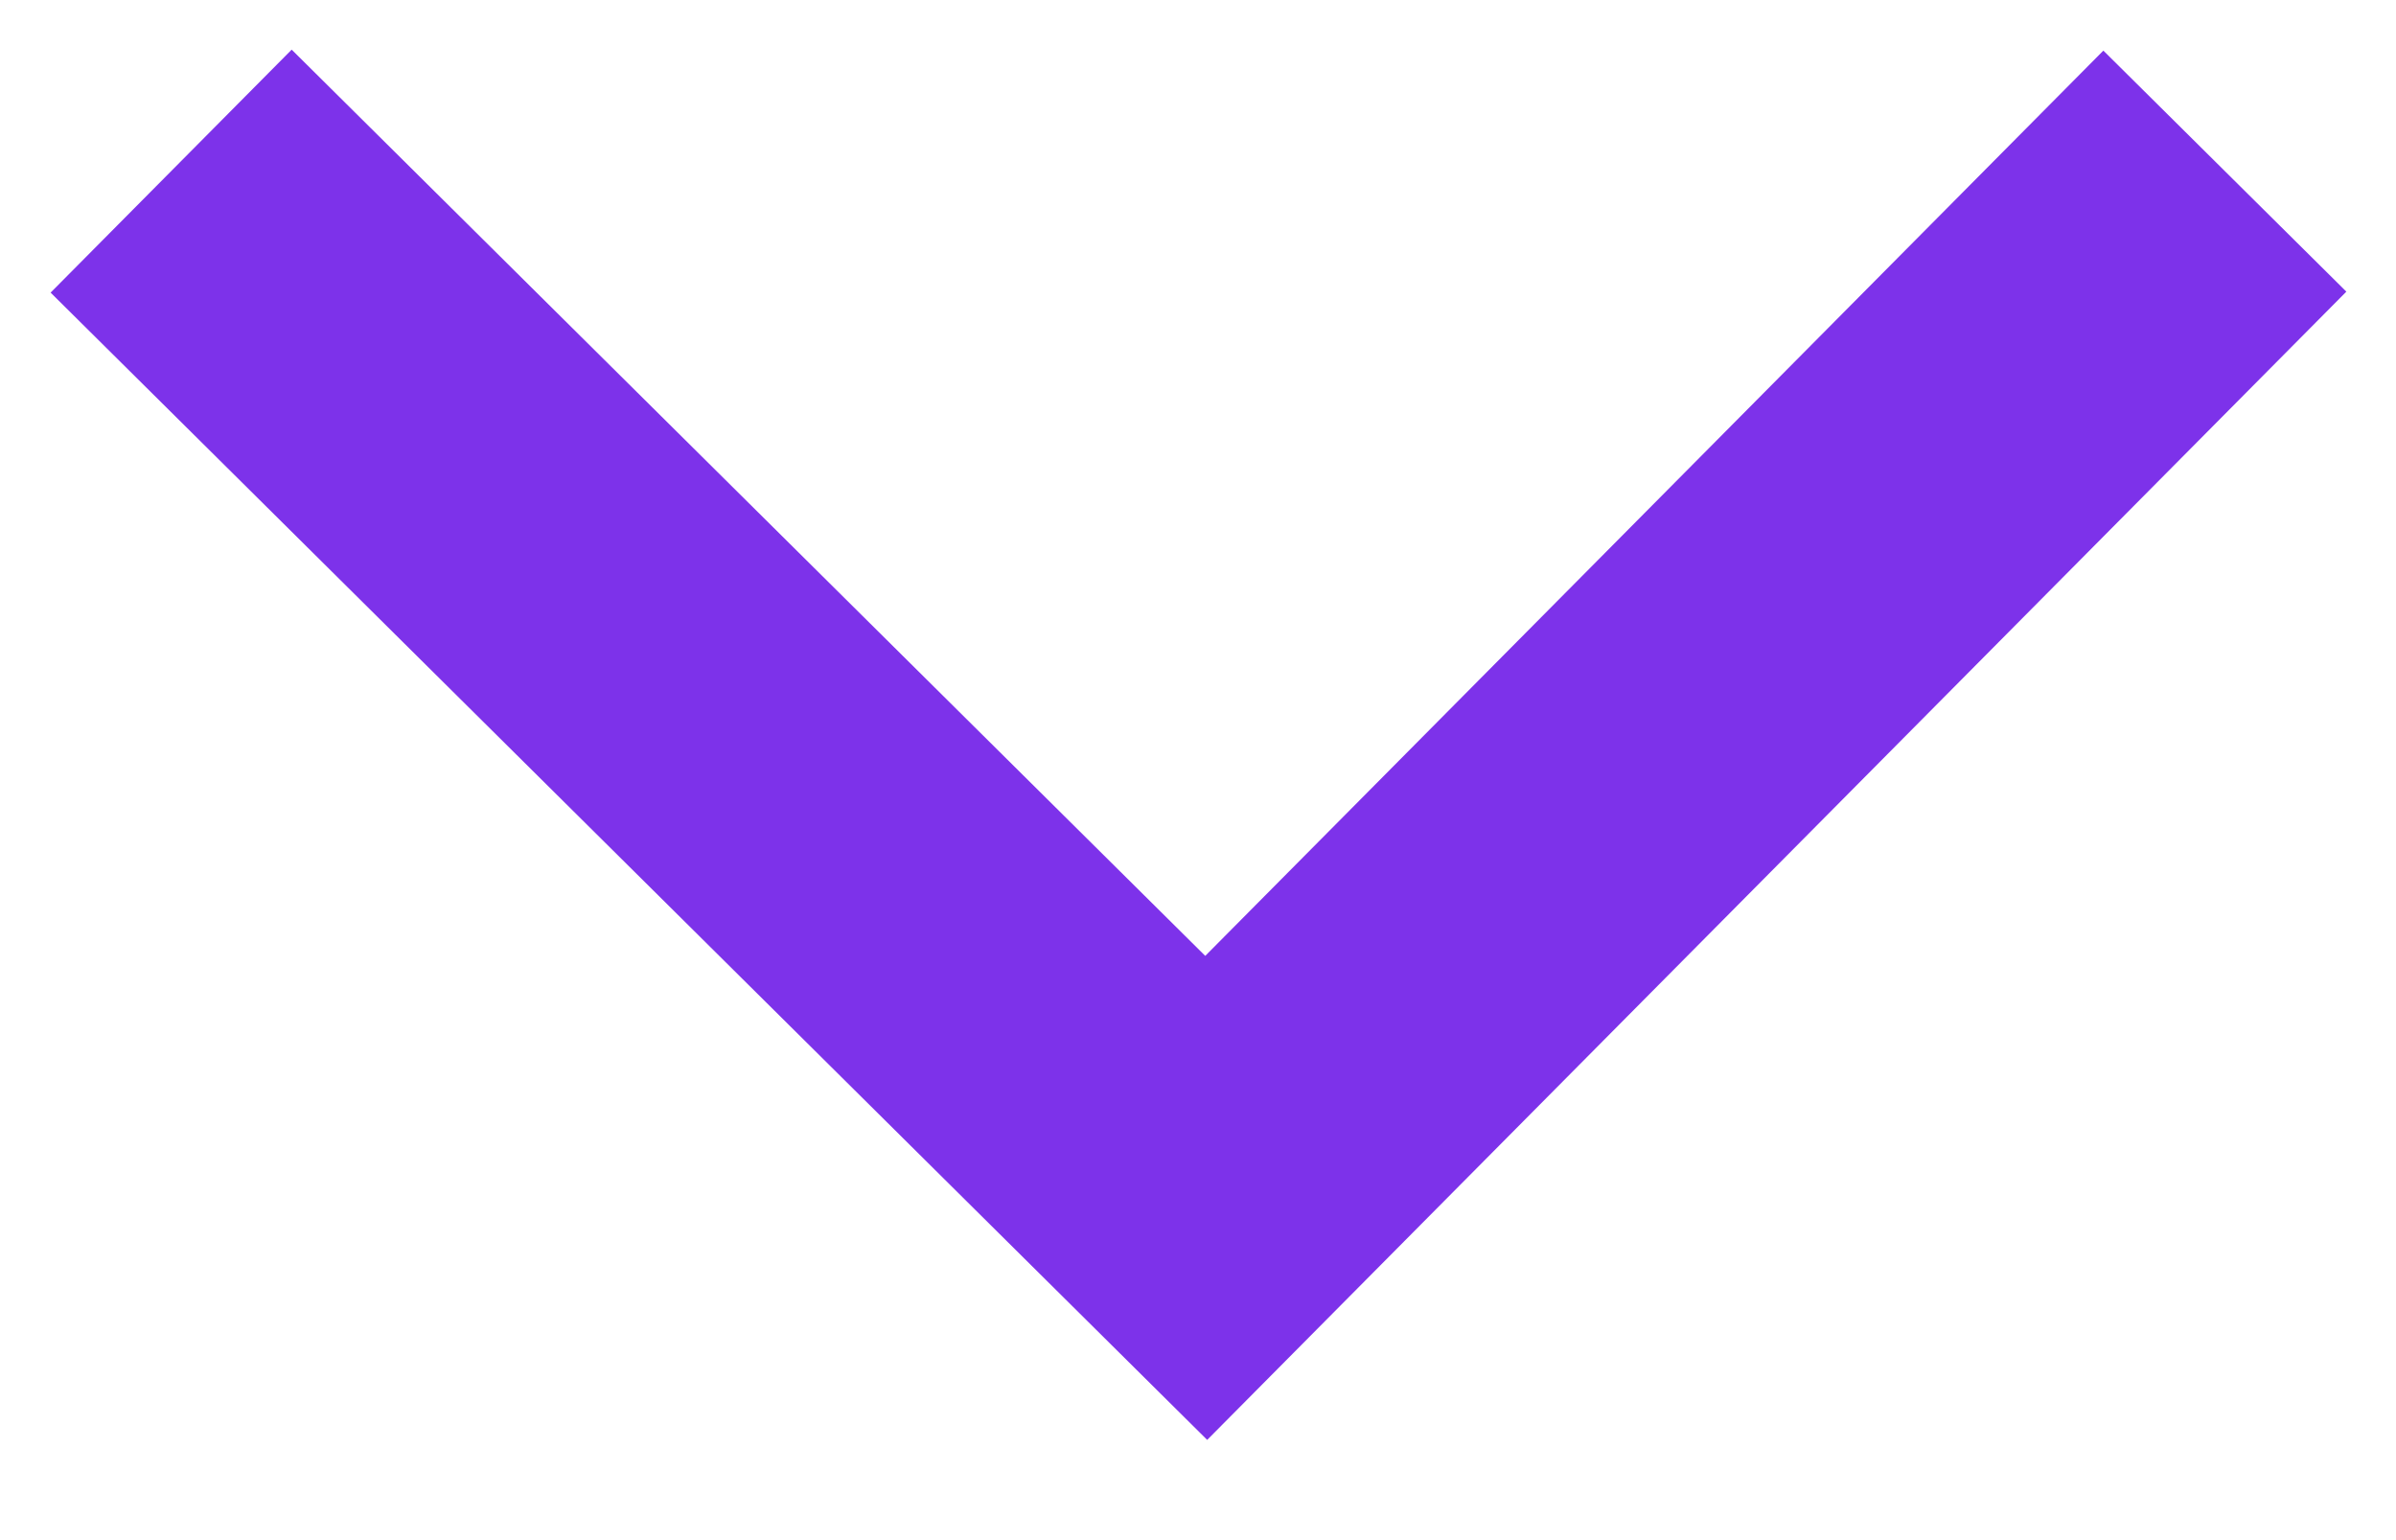<?xml version="1.0" encoding="UTF-8"?>
<svg width="14px" height="9px" viewBox="0 0 14 9" version="1.1" xmlns="http://www.w3.org/2000/svg" xmlns:xlink="http://www.w3.org/1999/xlink">
    <title>Down</title>
    <g id="Web" stroke="none" stroke-width="1" fill="none" fill-rule="evenodd">
        <g id="Events_Upcoming_default_zh" transform="translate(-1852, -461)" stroke="#7D32EA" stroke-width="2">
            <g id="tab_highlights" transform="translate(1520, 438)">
                <polyline id="Down" transform="translate(339, 27) scale(-1, 1) rotate(270) translate(-339, -27) " points="342 21 336 26.952 342 33"></polyline>
            </g>
        </g>
    </g>
</svg>